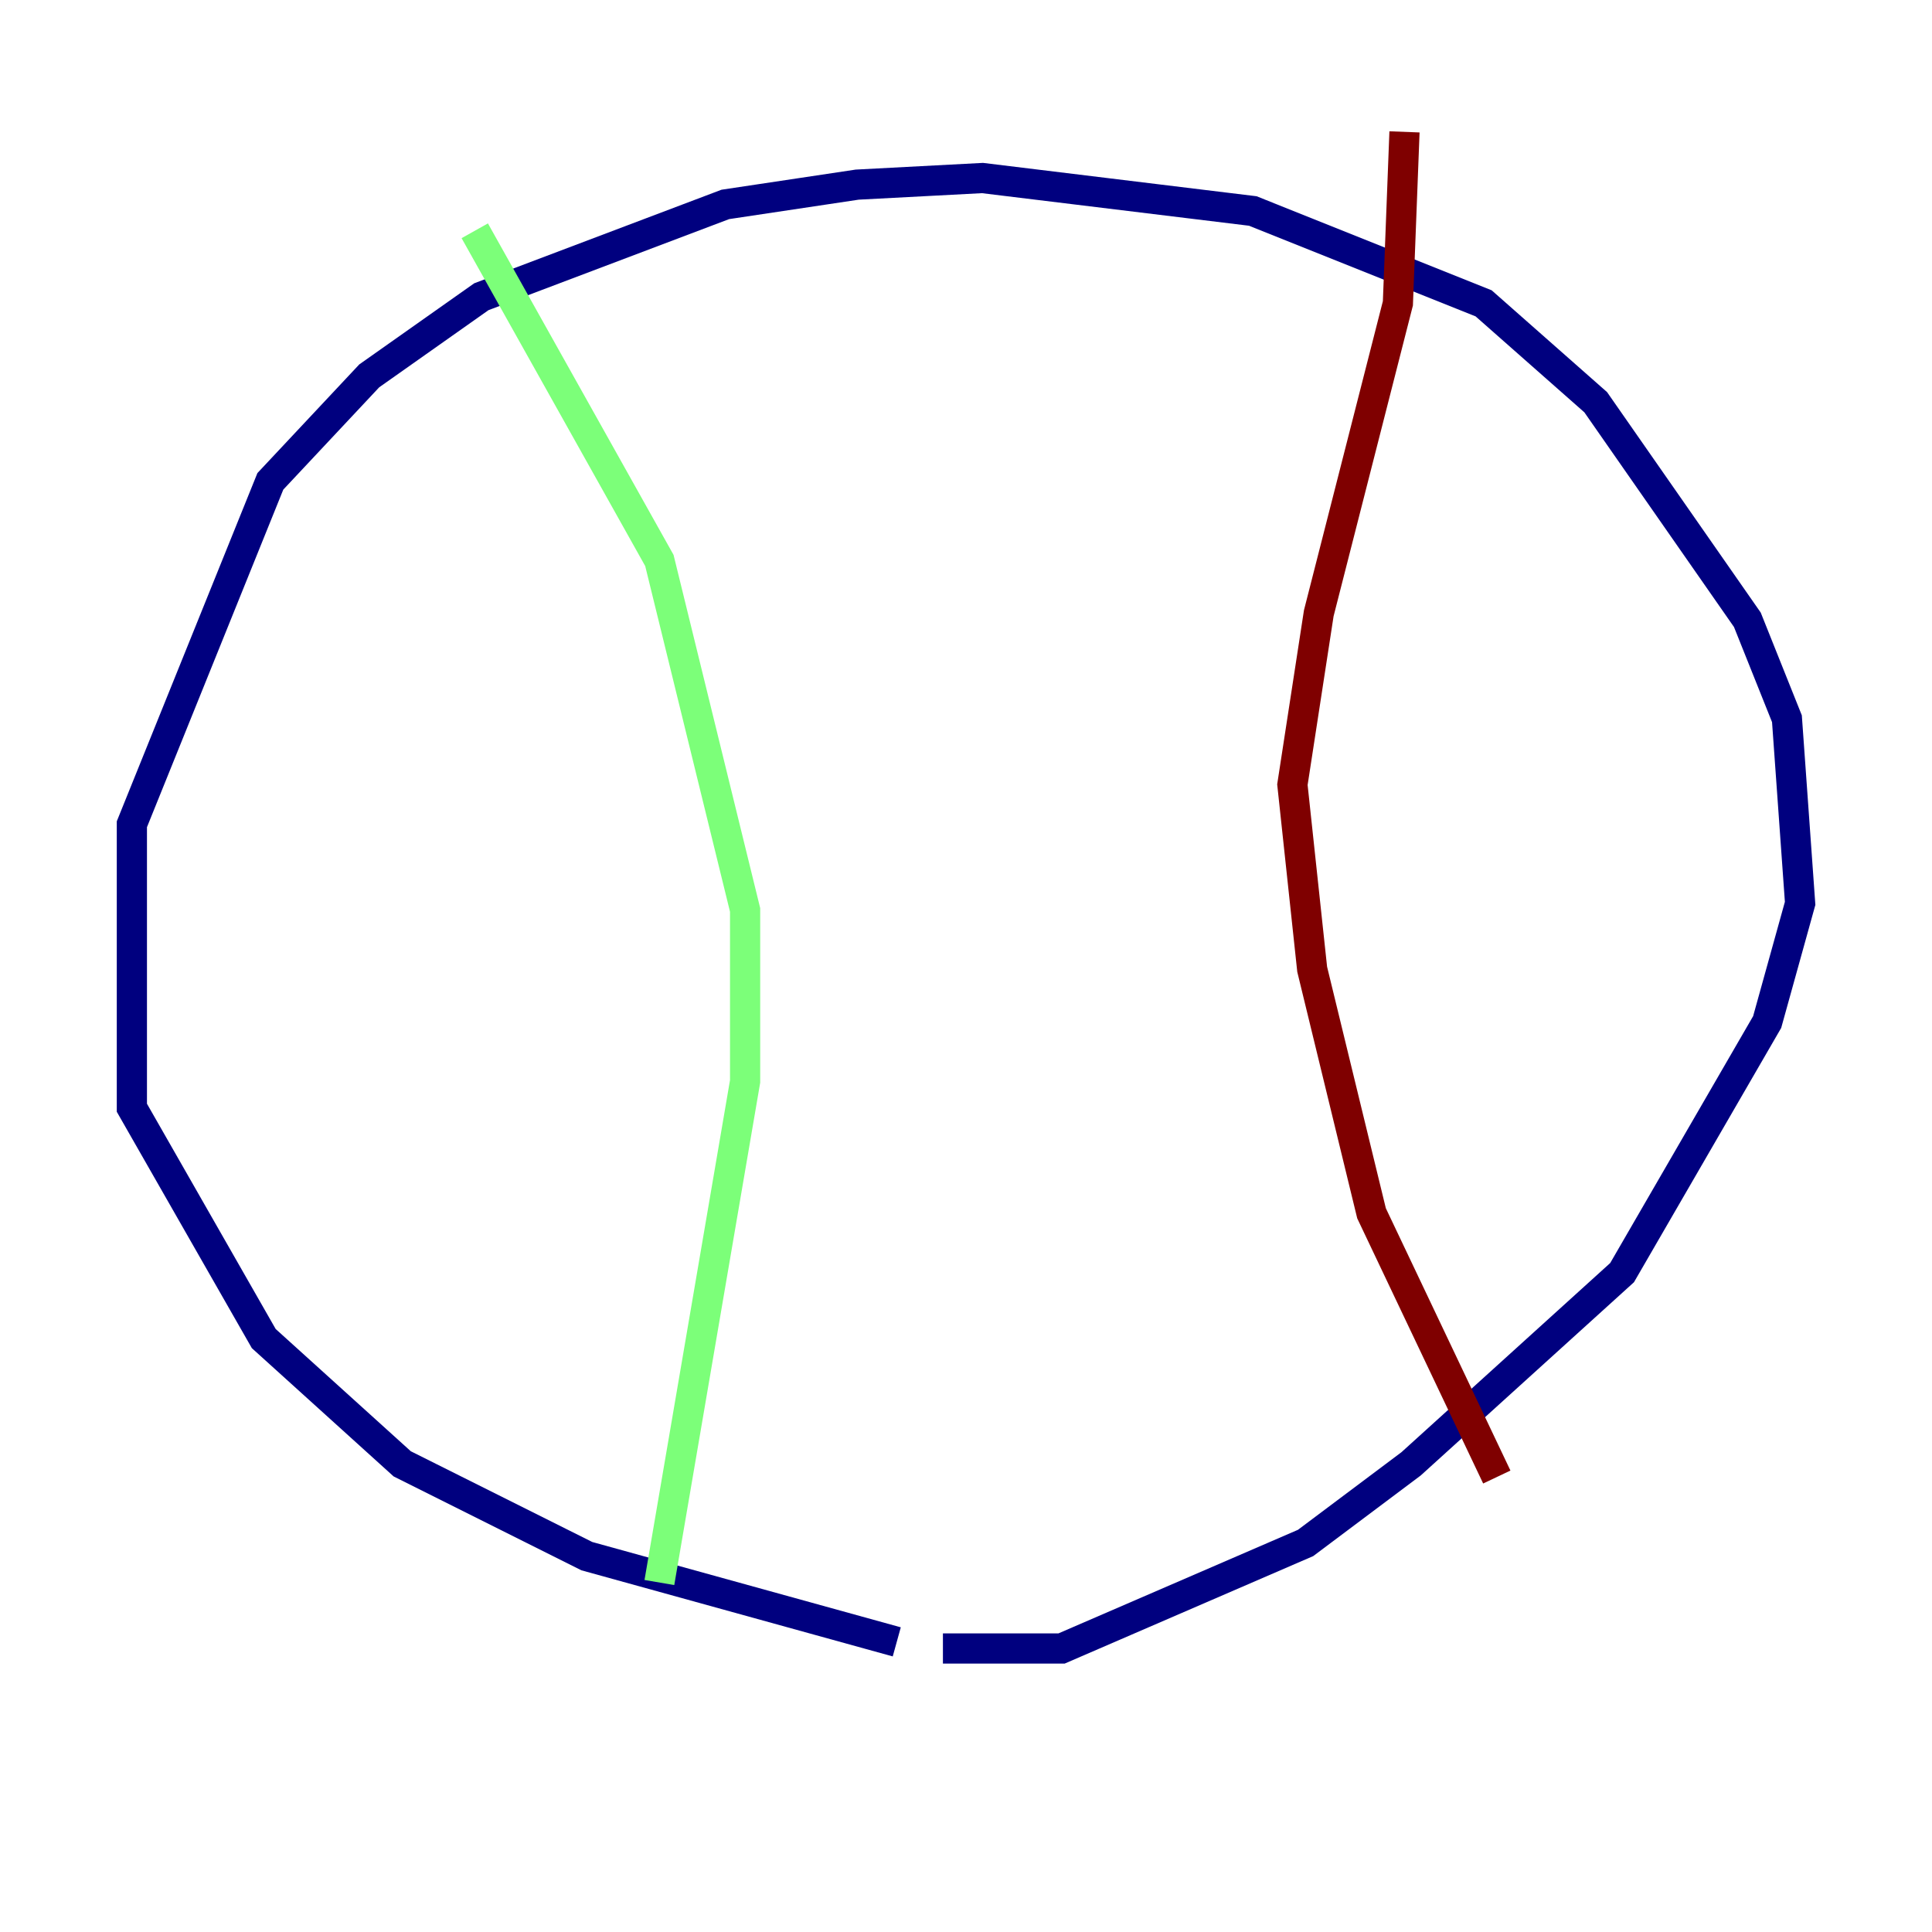 <?xml version="1.0" encoding="utf-8" ?>
<svg baseProfile="tiny" height="128" version="1.2" viewBox="0,0,128,128" width="128" xmlns="http://www.w3.org/2000/svg" xmlns:ev="http://www.w3.org/2001/xml-events" xmlns:xlink="http://www.w3.org/1999/xlink"><defs /><polyline fill="none" points="59.413,108.778 38.88,103.099 26.648,96.983 17.474,88.683 8.737,73.392 8.737,54.608 17.911,31.891 24.464,24.901 31.891,19.659 48.055,13.543 56.792,12.232 65.092,11.795 83.003,13.979 98.293,20.096 105.72,26.648 115.768,41.065 118.389,47.618 119.263,59.85 117.079,67.713 107.468,84.314 93.488,96.983 86.498,102.225 70.335,109.215 62.471,109.215" stroke="#00007f" stroke-width="2" /><polyline fill="none" points="31.454,15.29 43.686,37.133 49.365,60.287 49.365,71.645 43.686,104.846" stroke="#7cff79" stroke-width="2" /><polyline fill="none" points="93.051,8.737 92.614,20.096 87.372,40.628 85.625,51.986 86.935,64.218 90.867,80.382 99.167,97.857" stroke="#7f0000" stroke-width="2" /></svg>